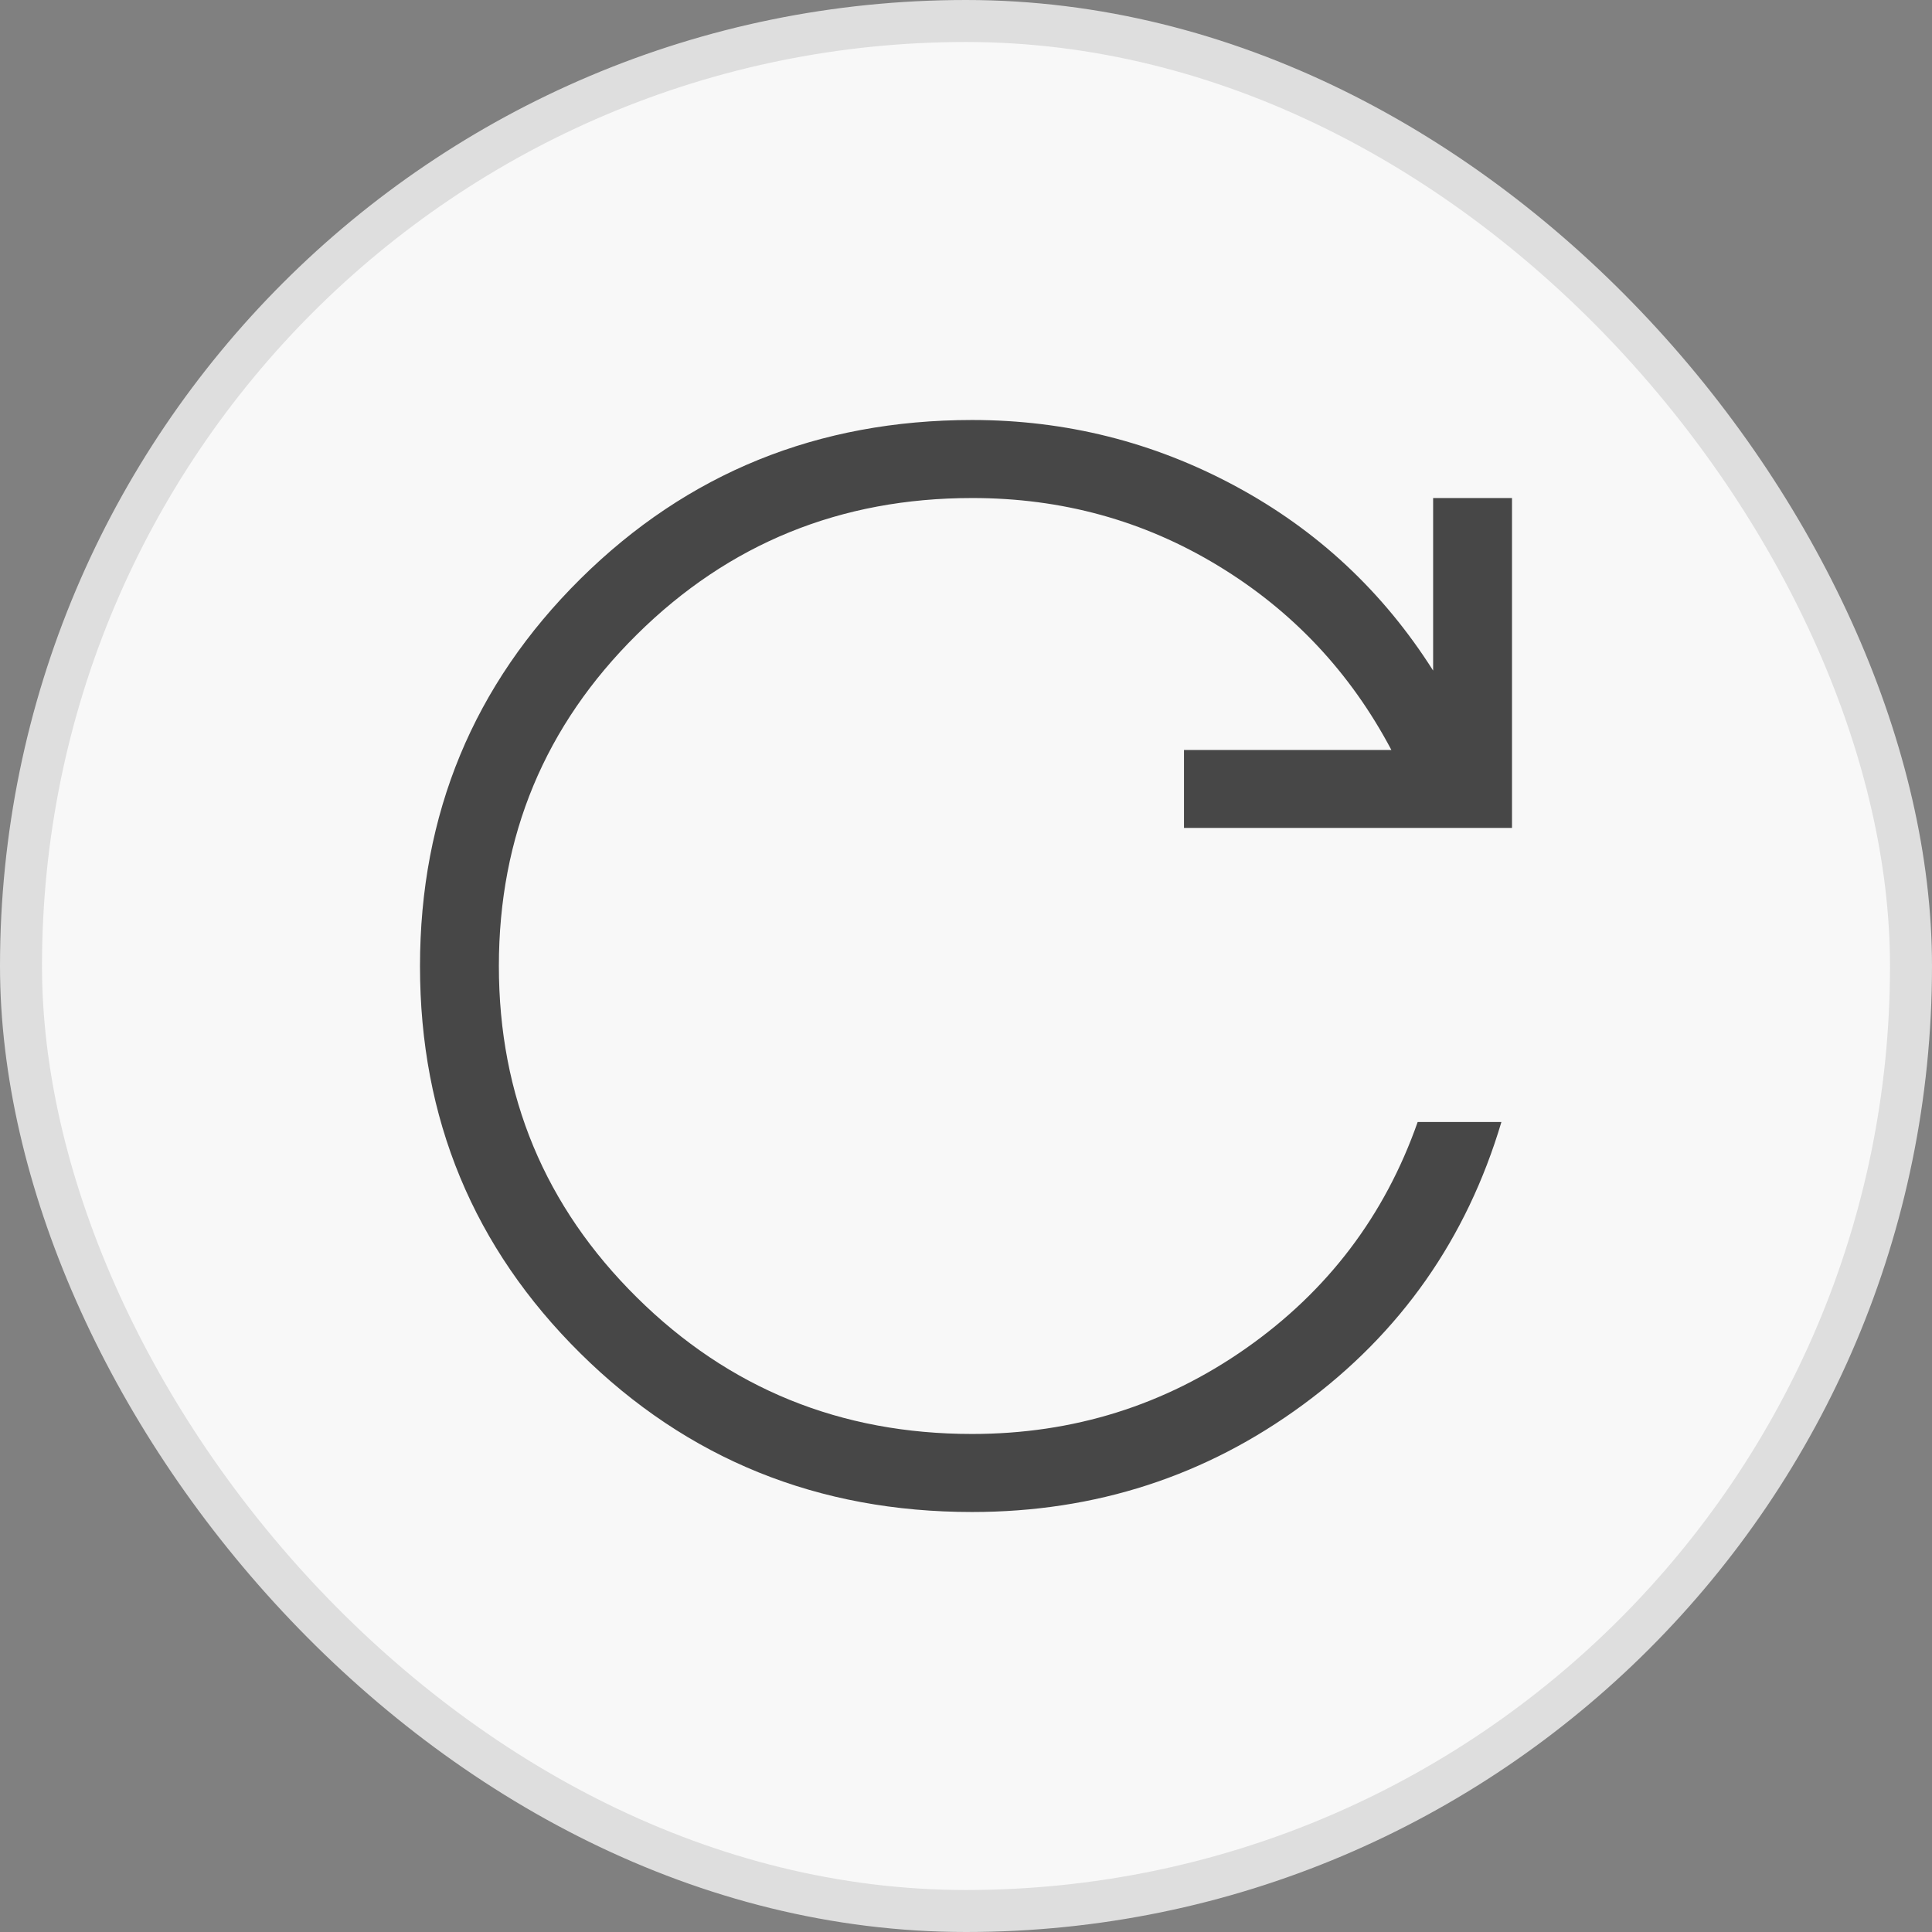 <svg width="23" height="23" viewBox="0 0 23 23" fill="none" xmlns="http://www.w3.org/2000/svg">
<rect x="0" y="0" width="23" height="23" fill="#808080" stroke="none"/>
<rect x="0.25" y="0.25" width="22.5" height="22.5" rx="11.25" fill="#F8F8F8"/>
<rect x="0.25" y="0.25" width="22.5" height="22.5" rx="11.25" stroke="#DEDEDE" stroke-width="0.5"/>
<path d="M11.572 18C9.738 18 8.183 17.371 6.91 16.112C5.637 14.853 5 13.317 5 11.503C5 9.689 5.637 8.152 6.91 6.891C8.183 5.631 9.737 5.001 11.572 5C12.688 5 13.733 5.262 14.707 5.787C15.681 6.311 16.465 7.043 17.061 7.983V5.929H18V9.856H14.095V8.928H16.564C16.074 8.002 15.386 7.271 14.5 6.734C13.614 6.196 12.638 5.928 11.572 5.929C10.008 5.929 8.677 6.47 7.582 7.554C6.487 8.637 5.939 9.952 5.939 11.5C5.939 13.048 6.487 14.363 7.582 15.446C8.677 16.53 10.008 17.071 11.572 17.071C12.777 17.071 13.865 16.731 14.835 16.05C15.805 15.369 16.486 14.471 16.877 13.357H17.874C17.46 14.748 16.673 15.869 15.514 16.721C14.355 17.574 13.041 18 11.572 18Z" fill="#474747"/>
</svg>
